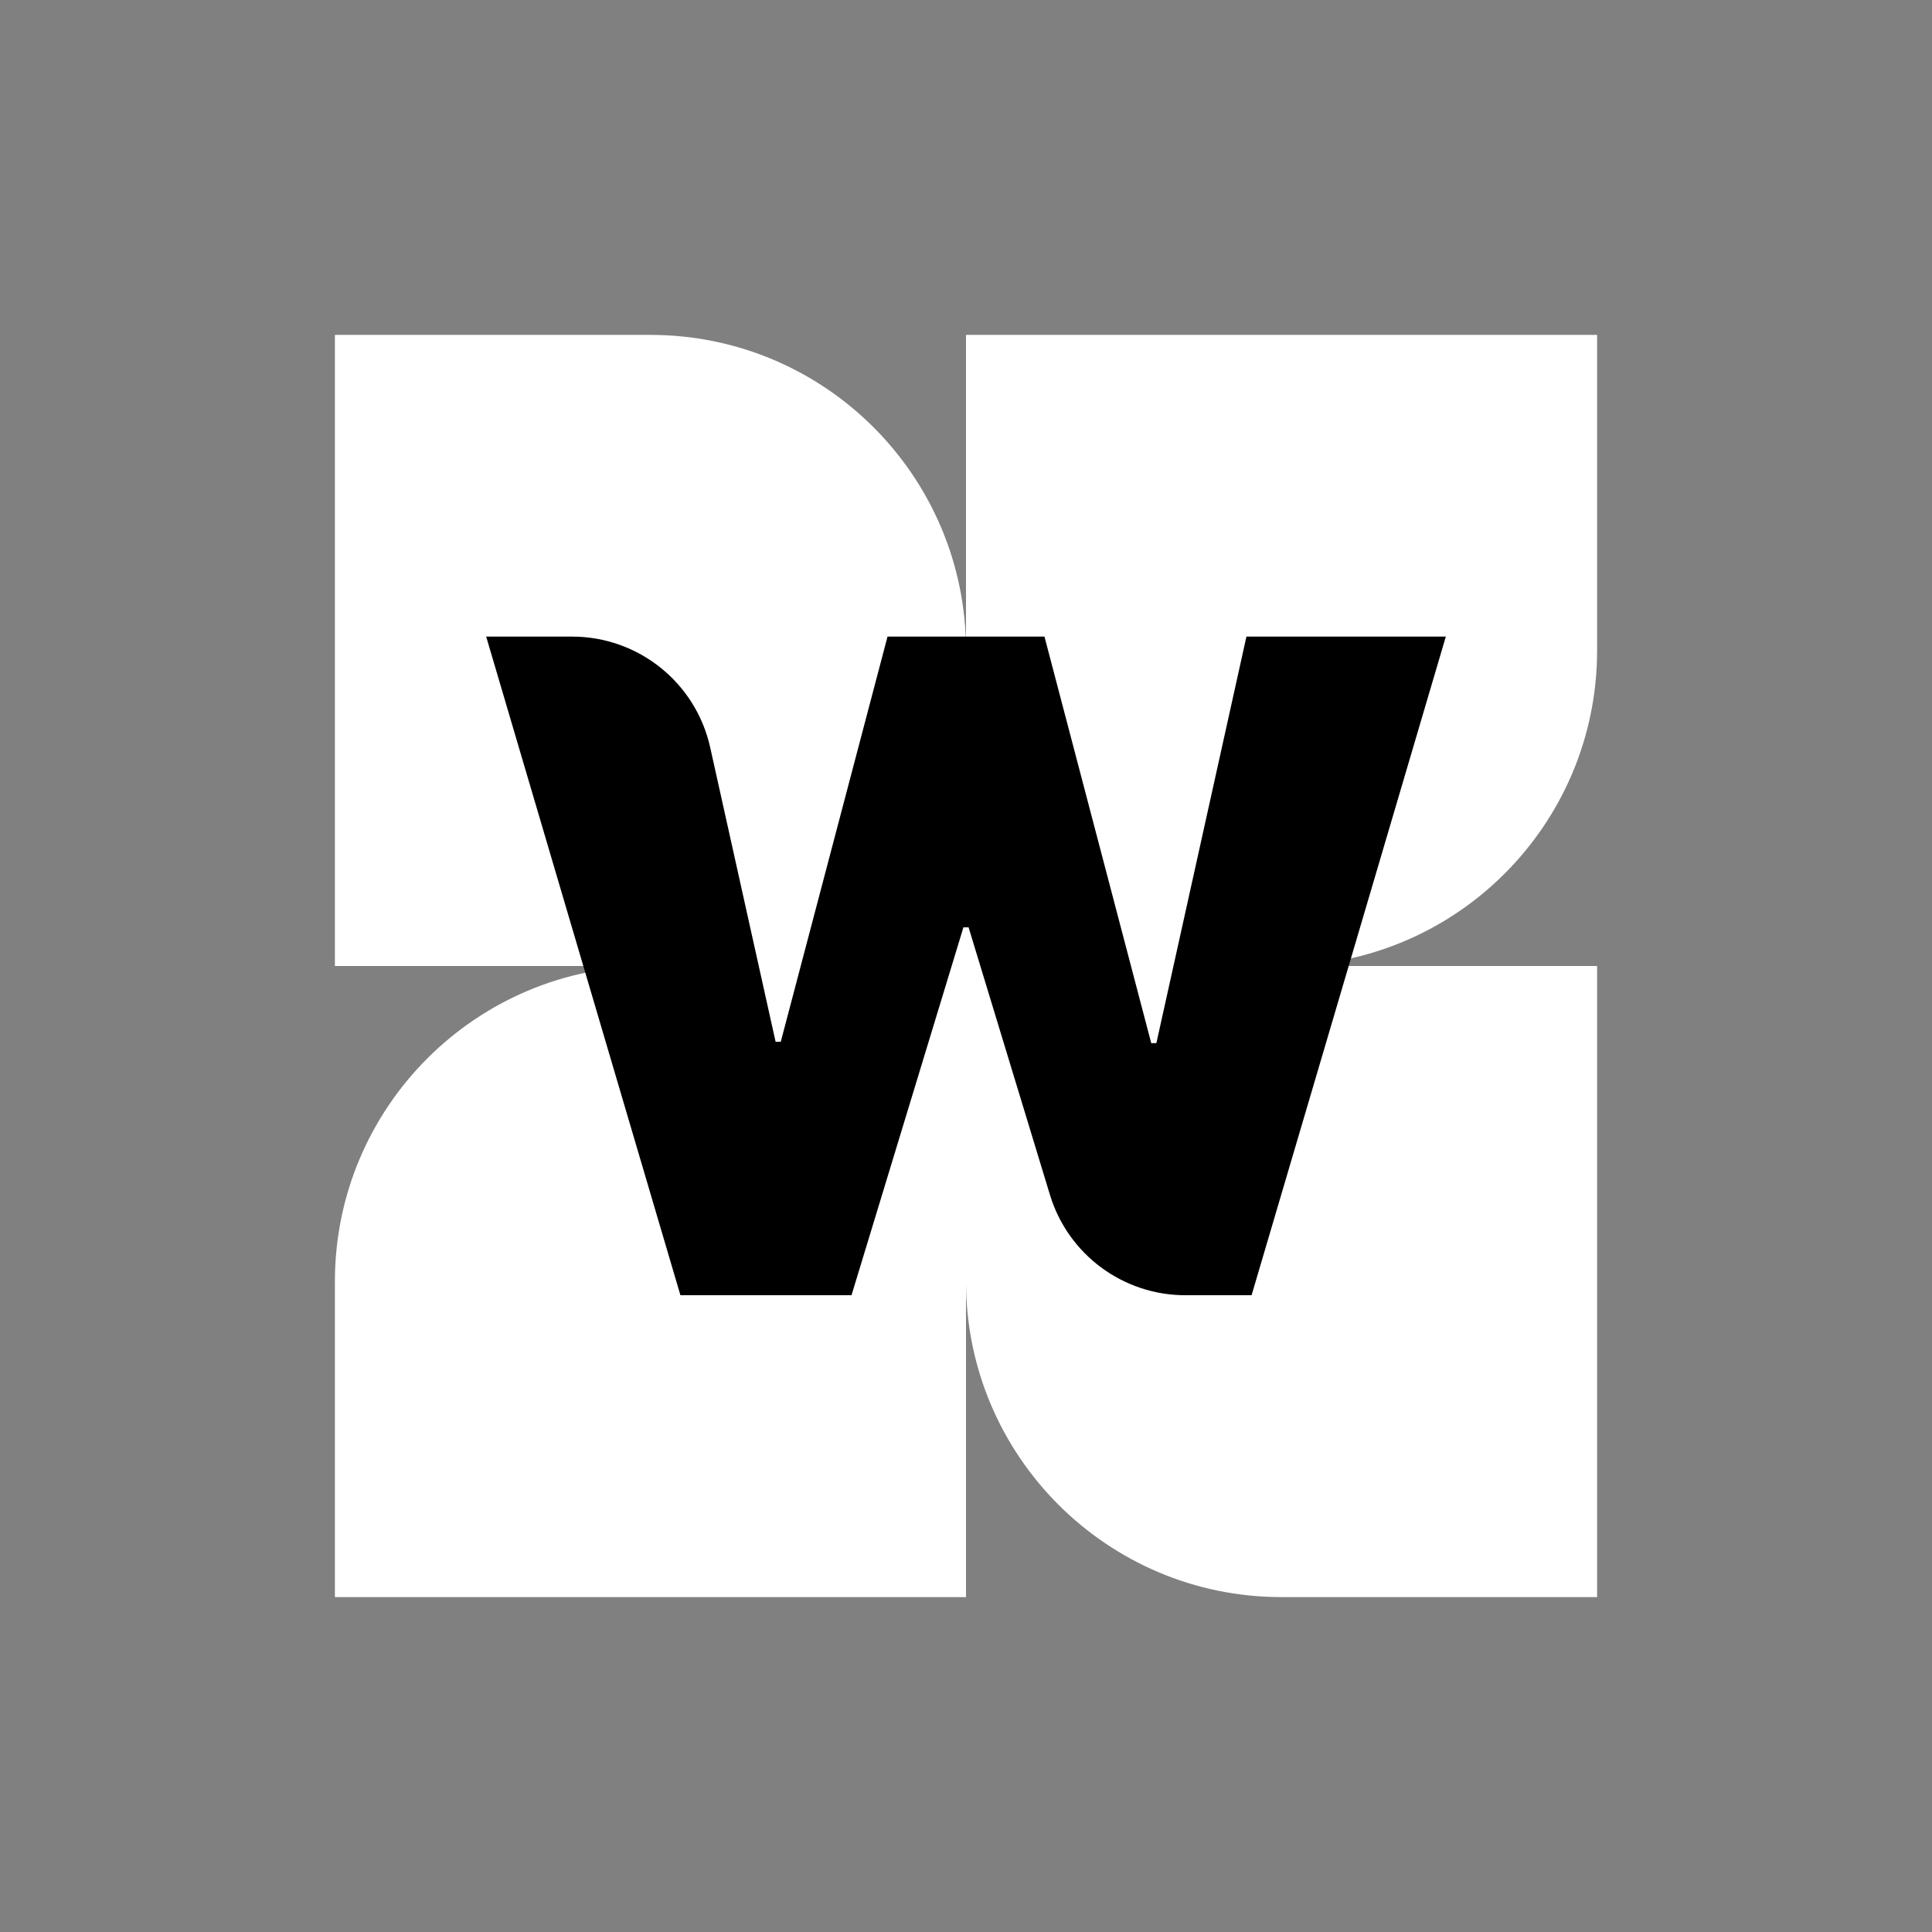<svg width="2048" height="2048" viewBox="0 0 2048 2048" fill="none" xmlns="http://www.w3.org/2000/svg">
<rect x="0" y="0" width="2048" height="2048" fill="#808080" stroke="none"/>
<path fill-rule="evenodd" clip-rule="evenodd" d="M1693 689.5V355L1024 355V689.368C1023.93 504.689 874.196 355 689.5 355H355V1024H689.5C504.761 1024 355 1173.76 355 1358.5L355 1693H1024V1358.5C1024 1543.24 1173.76 1693 1358.5 1693H1693V1024H1358.63C1543.31 1023.93 1693 874.196 1693 689.5Z" fill="white"/>
<path d="M721.272 1373L515.363 674.818H606.401C676.706 674.818 737.578 723.648 752.829 792.279L822.181 1104.36H827.636L940.818 674.818H1107.18L1220.36 1105.73H1225.82L1321.27 674.818H1532.64L1326.73 1373H1256.52C1190.49 1373 1132.23 1329.82 1113.01 1266.65L1026.73 983H1021.27L902.636 1373H721.272Z" fill="black"/>
</svg>
